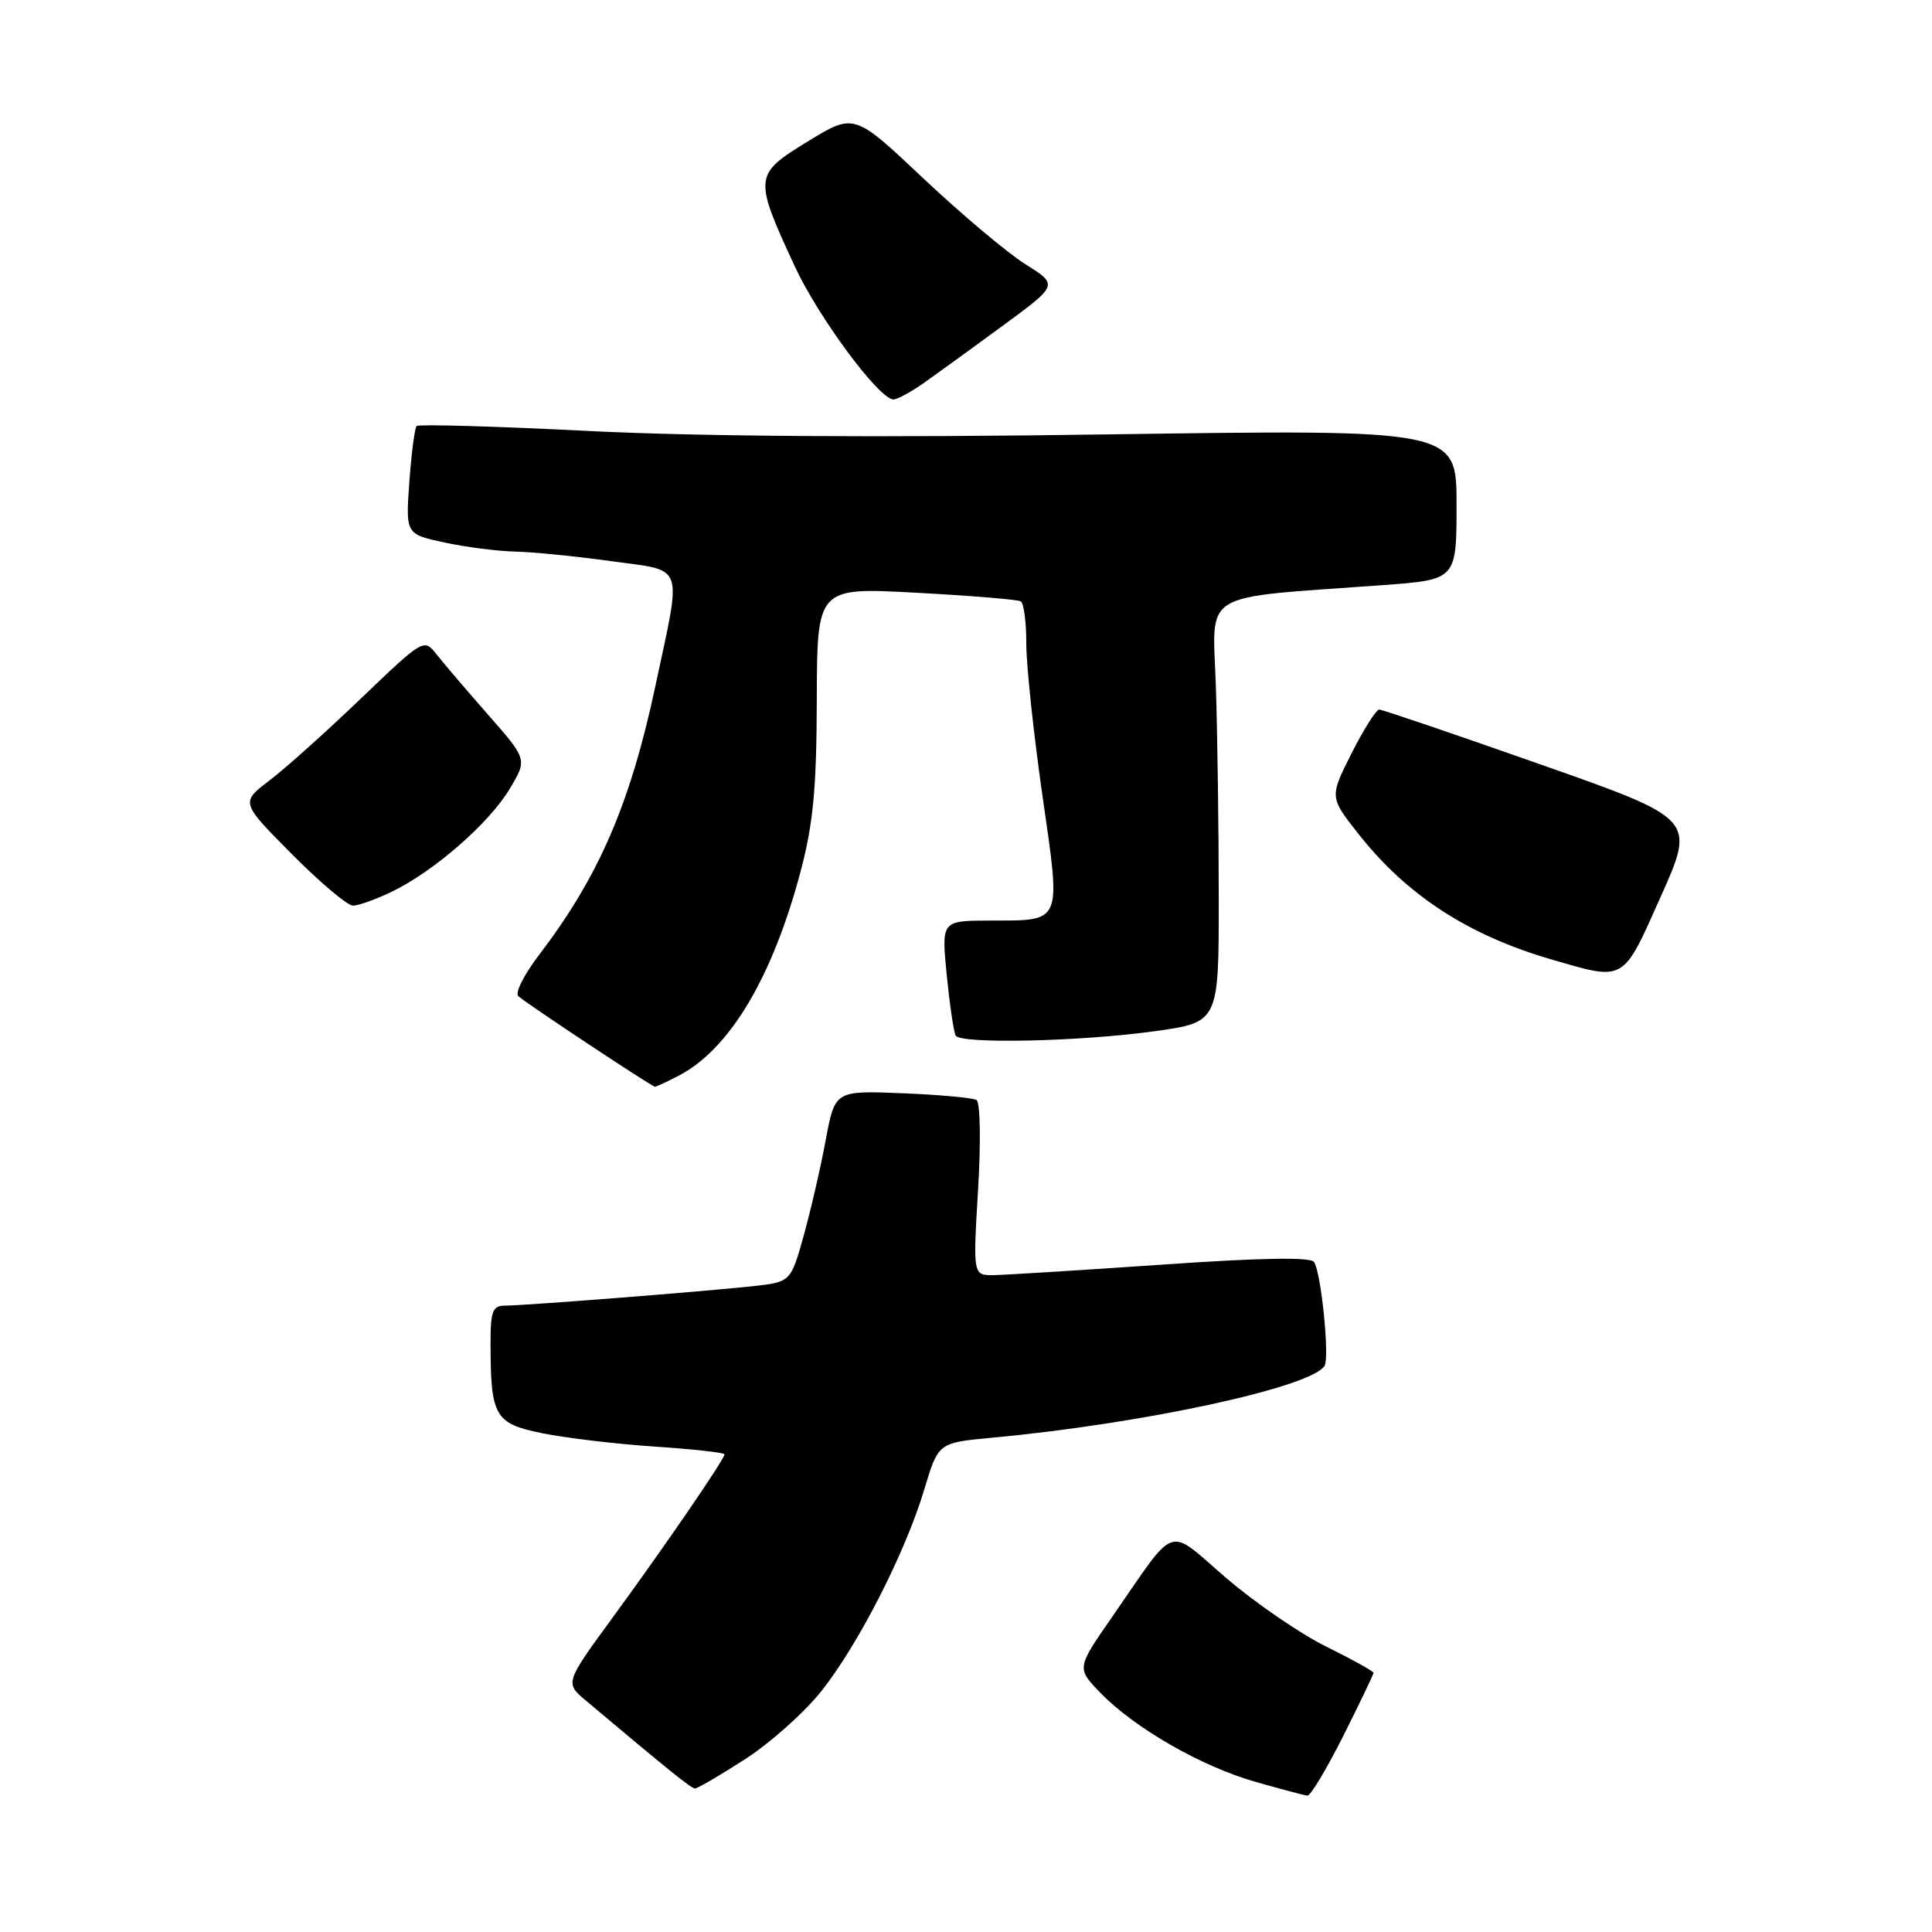 <?xml version="1.0" encoding="UTF-8" standalone="no"?>
<!DOCTYPE svg PUBLIC "-//W3C//DTD SVG 1.1//EN" "http://www.w3.org/Graphics/SVG/1.1/DTD/svg11.dtd" >
<svg xmlns="http://www.w3.org/2000/svg" xmlns:xlink="http://www.w3.org/1999/xlink" version="1.1" viewBox="0 0 256 256">
 <g >
 <path fill="currentColor"
d=" M 177.99 230.02 C 180.19 225.63 182.00 221.87 182.00 221.66 C 182.00 221.45 179.19 219.89 175.75 218.19 C 172.31 216.50 166.35 212.41 162.50 209.11 C 154.46 202.22 156.10 201.66 147.35 214.27 C 142.65 221.04 142.65 221.04 145.80 224.30 C 150.33 228.97 159.14 234.04 166.31 236.09 C 169.71 237.06 172.83 237.89 173.24 237.93 C 173.65 237.97 175.78 234.41 177.99 230.02 Z  M 98.76 233.08 C 102.10 230.92 106.65 226.85 108.87 224.04 C 113.79 217.82 119.99 205.66 122.48 197.33 C 124.33 191.17 124.33 191.17 131.41 190.51 C 151.45 188.65 173.75 183.83 175.51 180.98 C 176.19 179.88 175.08 168.74 174.13 167.23 C 173.71 166.55 167.08 166.66 154.00 167.57 C 143.28 168.31 133.24 168.93 131.71 168.96 C 128.92 169.00 128.92 169.00 129.60 157.64 C 129.98 151.27 129.89 146.06 129.39 145.76 C 128.90 145.46 124.48 145.06 119.56 144.86 C 110.63 144.50 110.63 144.50 109.40 151.13 C 108.72 154.78 107.40 160.49 106.47 163.82 C 104.77 169.88 104.77 169.88 99.63 170.44 C 92.91 171.16 69.44 173.00 66.95 173.00 C 65.28 173.00 65.00 173.71 65.00 177.88 C 65.00 187.70 65.53 188.63 71.85 189.91 C 74.96 190.54 81.66 191.34 86.75 191.68 C 91.84 192.02 96.00 192.48 96.00 192.71 C 96.00 193.35 88.23 204.69 81.24 214.25 C 74.84 223.00 74.84 223.00 77.67 225.37 C 88.76 234.70 91.57 236.96 92.09 236.98 C 92.42 236.99 95.42 235.23 98.76 233.08 Z  M 89.90 142.55 C 96.67 139.05 102.36 129.53 106.10 115.41 C 107.76 109.13 108.20 104.45 108.23 92.67 C 108.27 77.83 108.27 77.83 121.39 78.54 C 128.60 78.93 134.84 79.44 135.25 79.68 C 135.66 79.92 136.00 82.45 135.99 85.31 C 135.99 88.16 136.95 97.19 138.12 105.36 C 140.60 122.58 140.86 121.96 131.12 121.98 C 124.74 122.00 124.74 122.00 125.45 129.23 C 125.85 133.21 126.38 136.81 126.64 137.23 C 127.34 138.36 143.19 138.01 153.00 136.64 C 161.50 135.46 161.50 135.46 161.49 118.98 C 161.49 109.92 161.32 97.33 161.11 91.00 C 160.70 78.05 158.58 79.34 183.25 77.53 C 193.00 76.81 193.00 76.81 193.00 66.85 C 193.00 56.89 193.00 56.89 146.75 57.56 C 116.77 58.00 92.62 57.84 78.09 57.11 C 65.77 56.49 55.47 56.19 55.21 56.45 C 54.95 56.71 54.52 60.05 54.24 63.85 C 53.75 70.78 53.75 70.78 58.92 71.89 C 61.77 72.50 65.99 73.04 68.30 73.09 C 70.61 73.14 76.33 73.71 81.00 74.36 C 90.86 75.73 90.37 74.34 86.82 91.00 C 83.49 106.58 79.34 116.16 71.43 126.53 C 69.45 129.12 68.21 131.57 68.67 131.99 C 69.76 132.98 86.39 144.00 86.79 144.00 C 86.96 144.00 88.36 143.35 89.90 142.55 Z  M 220.08 118.76 C 224.65 108.51 224.65 108.51 204.07 101.27 C 192.76 97.29 183.17 94.03 182.76 94.02 C 182.36 94.01 180.71 96.62 179.09 99.81 C 176.16 105.63 176.16 105.63 180.03 110.53 C 186.40 118.62 194.56 123.92 205.50 127.11 C 215.40 129.99 214.95 130.25 220.08 118.76 Z  M 51.93 118.15 C 57.50 115.46 64.79 109.10 67.51 104.57 C 69.88 100.63 69.88 100.63 64.69 94.72 C 61.83 91.47 58.75 87.85 57.83 86.69 C 56.18 84.58 56.10 84.63 47.83 92.55 C 43.25 96.94 37.79 101.84 35.69 103.43 C 31.88 106.33 31.88 106.33 38.66 113.16 C 42.39 116.92 46.04 120.00 46.77 120.00 C 47.50 120.00 49.82 119.17 51.93 118.15 Z  M 122.35 50.79 C 124.08 49.57 128.82 46.14 132.87 43.16 C 140.24 37.75 140.24 37.75 135.87 35.01 C 133.47 33.50 127.38 28.38 122.34 23.63 C 113.18 14.98 113.18 14.98 107.04 18.74 C 99.87 23.13 99.84 23.45 105.31 35.29 C 108.40 41.97 116.36 52.75 118.35 52.93 C 118.81 52.97 120.61 52.00 122.35 50.79 Z "/>
</g>
</svg>